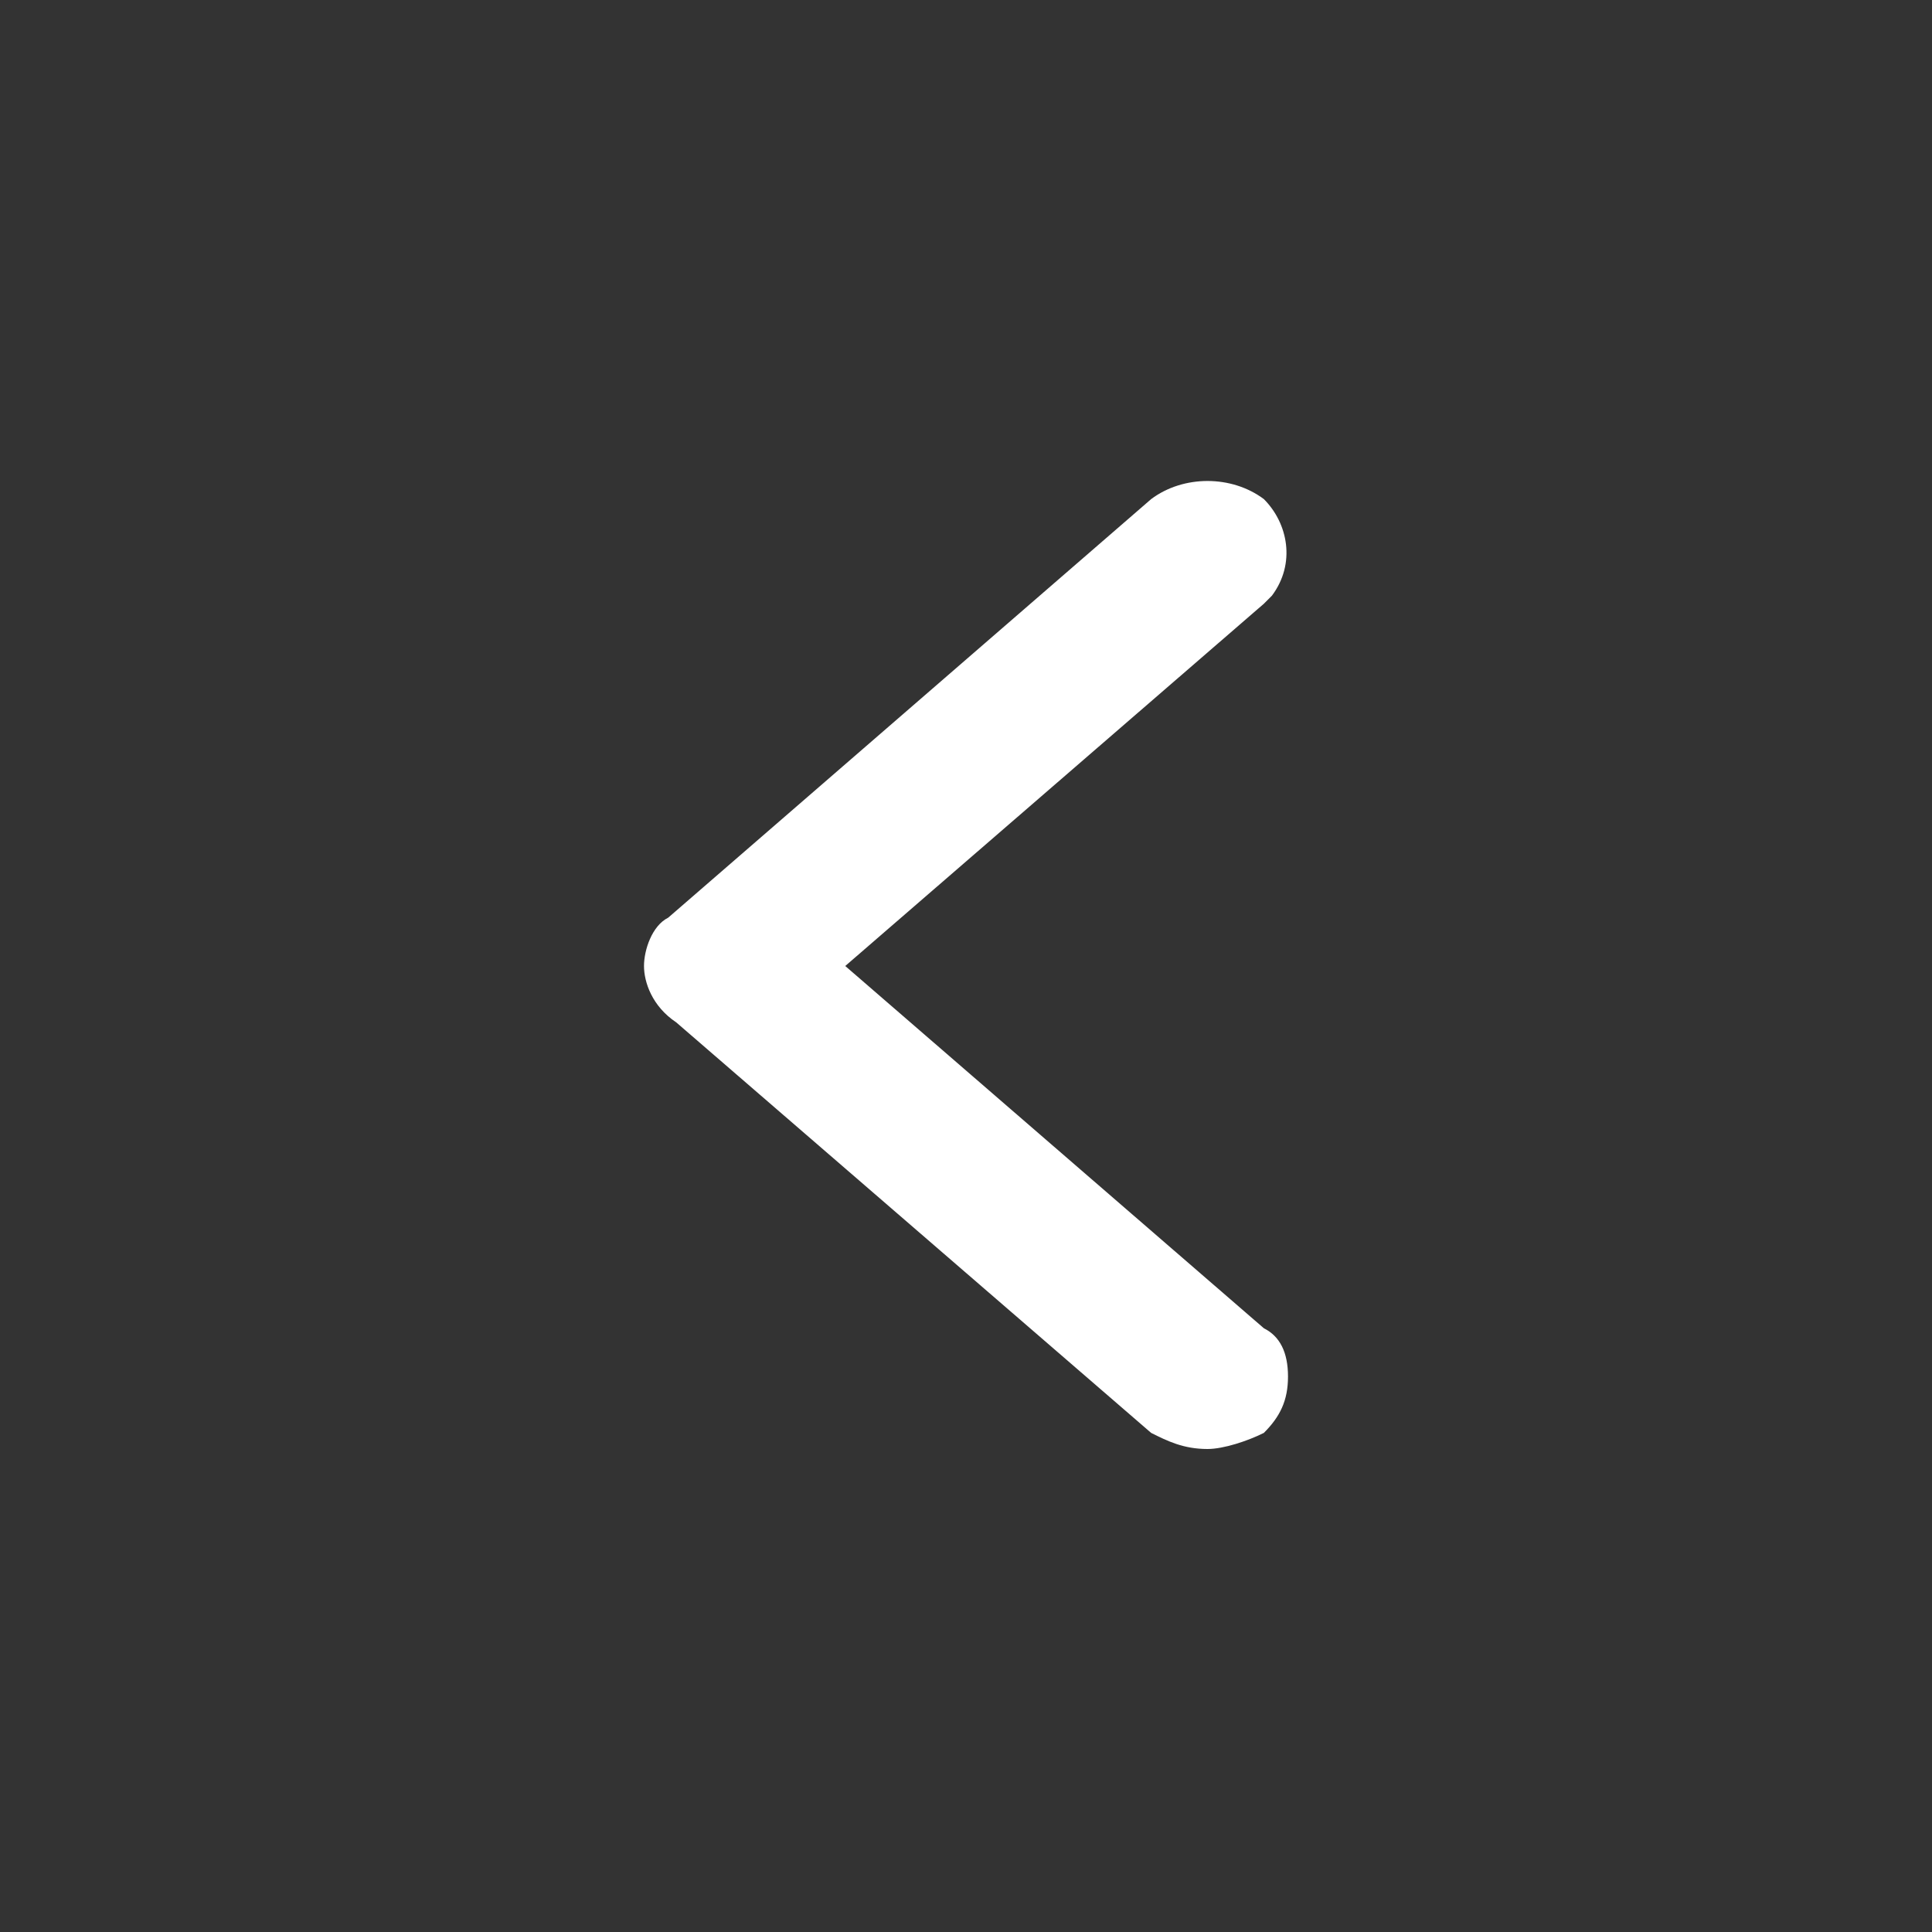 <?xml version="1.0" encoding="utf-8"?>
<!-- Generator: Adobe Illustrator 22.0.1, SVG Export Plug-In . SVG Version: 6.00 Build 0)  -->
<svg version="1.1" id="Layer_1" xmlns="http://www.w3.org/2000/svg" xmlns:xlink="http://www.w3.org/1999/xlink" x="0px" y="0px"
	 viewBox="0 0 24 24" style="enable-background:new 0 0 24 24;" xml:space="preserve">
<rect x="0" y="0" width="24" height="24" fill="#333333" stroke="none"/>
<style type="text/css">
	.st0{fill:#FFFFFF;}
</style>
<path id="left-arrow.svg" class="st0" d="M8.3,11.4l6-5.2c0.4-0.3,1-0.3,1.4,0c0.3,0.3,0.4,0.8,0.1,1.2c0,0,0,0-0.1,0.1L10.5,12
	l5.2,4.5c0.2,0.1,0.3,0.3,0.3,0.6c0,0.3-0.1,0.5-0.3,0.7C15.5,17.9,15.2,18,15,18c-0.3,0-0.5-0.1-0.7-0.2l-5.9-5.1
	C8.1,12.5,8,12.2,8,12C8,11.8,8.1,11.5,8.3,11.4z"/>
</svg>
